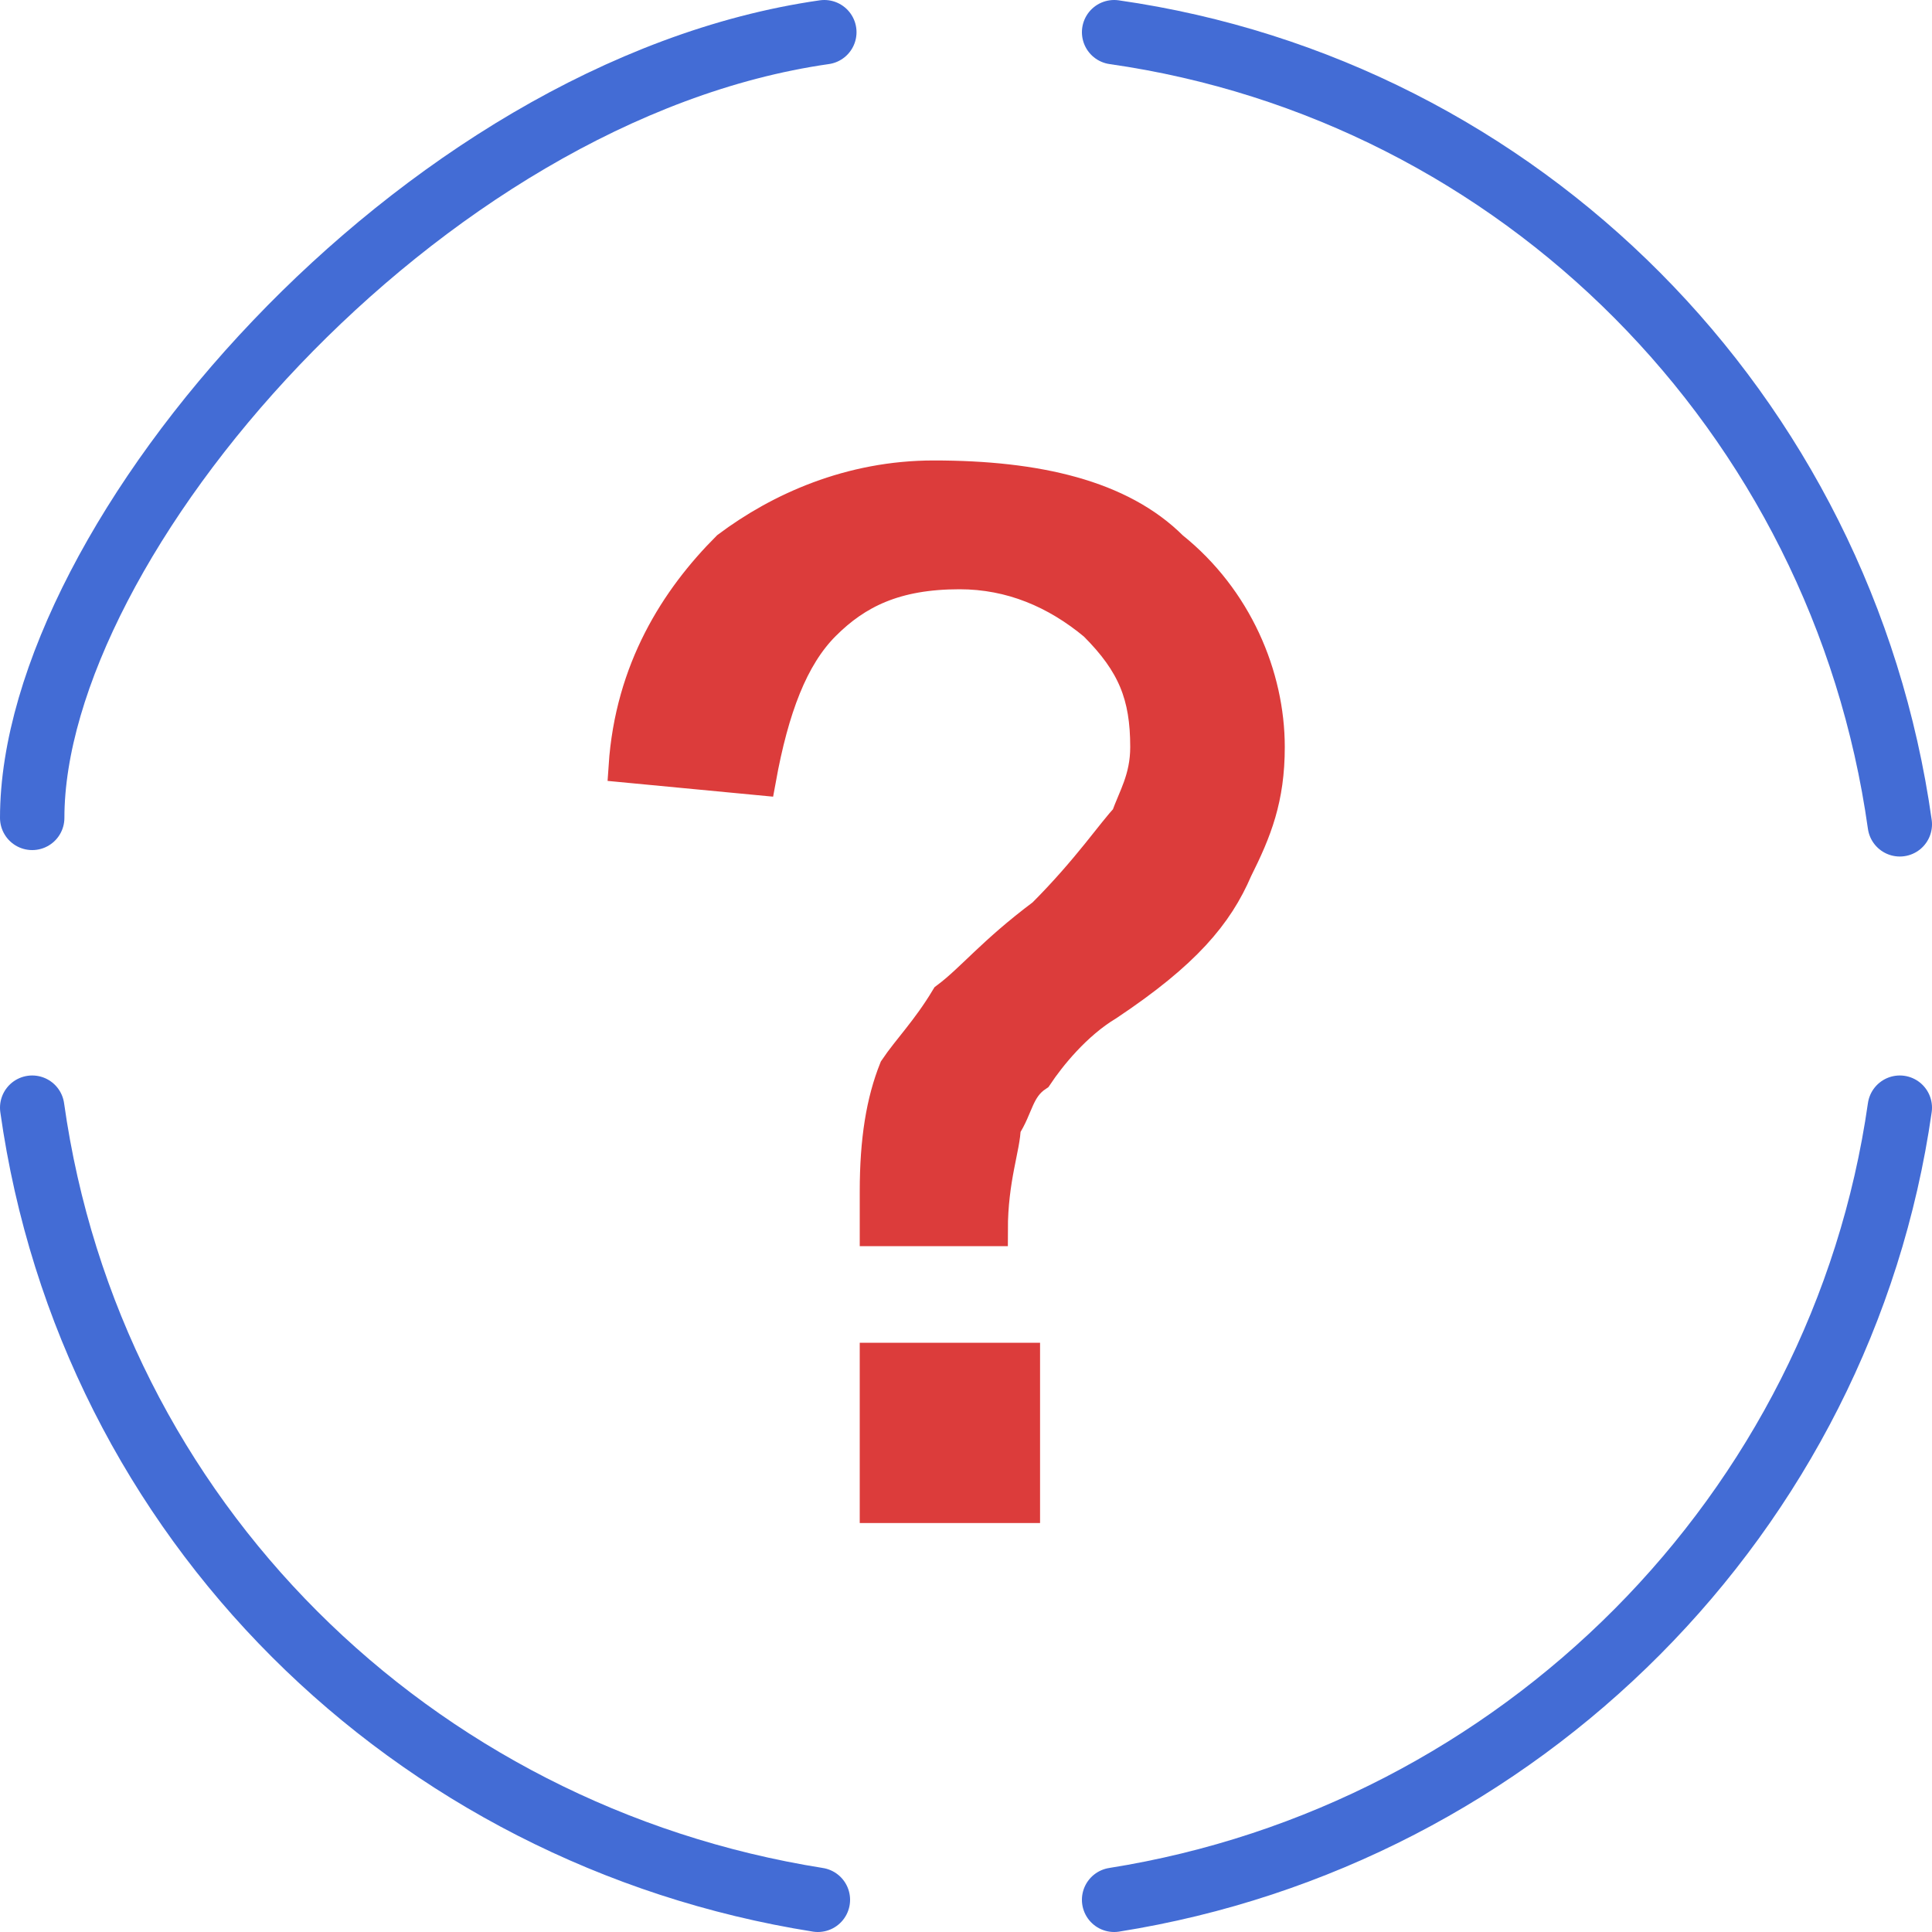 <?xml version="1.0" encoding="utf-8"?>
<!-- Generator: Adobe Illustrator 18.1.0, SVG Export Plug-In . SVG Version: 6.00 Build 0)  -->
<svg version="1.1" id="图层_1" xmlns="http://www.w3.org/2000/svg" xmlns:xlink="http://www.w3.org/1999/xlink" x="0px" y="0px"
	 viewBox="0 0 30 30" enable-background="new 0 0 30 30" xml:space="preserve">
<path fill="#DC3C3B" stroke="#DC3C3B" stroke-width="0.5" stroke-miterlimit="10" d="M13.6,21.1v2.3h2.3v-2.3H13.6z M19.2,13.5
	c0.3-0.6,0.5-1.1,0.5-1.9c0-1.1-0.5-2.3-1.5-3.1c-0.8-0.8-2.1-1.1-3.7-1.1c-1.3,0-2.4,0.5-3.2,1.1c-0.8,0.8-1.5,1.9-1.6,3.4l2.1,0.2
	c0.2-1.1,0.5-1.9,1-2.4s1.1-0.8,2.1-0.8c0.8,0,1.5,0.3,2.1,0.8c0.6,0.6,0.8,1.1,0.8,1.9c0,0.5-0.2,0.8-0.3,1.1
	c-0.2,0.2-0.6,0.8-1.3,1.5c-0.8,0.6-1.1,1-1.5,1.3c-0.3,0.5-0.6,0.8-0.8,1.1c-0.2,0.5-0.3,1.1-0.3,1.9c0,0.2,0,0.3,0,0.6h1.8
	c0-0.8,0.2-1.3,0.2-1.6c0.2-0.3,0.2-0.6,0.5-0.8c0.2-0.3,0.6-0.8,1.1-1.1C18.4,14.8,18.9,14.2,19.2,13.5L19.2,13.5z"/>
<g>
	<path fill="none" stroke="#436CD5" stroke-linecap="round" stroke-miterlimit="10" d="M12.7,29.5c-6.3-1-11.3-5.9-12.2-12.3"/>
	<path fill="none" stroke="#436CD5" stroke-linecap="round" stroke-miterlimit="10" d="M29.5,17.2c-0.9,6.3-5.9,11.3-12.2,12.3"/>
	<path fill="none" stroke="#436CD5" stroke-linecap="round" stroke-miterlimit="10" d="M17.3,0.5c6.3,0.9,11.3,5.9,12.2,12.3"/>
	<path fill="none" stroke="#436CD5" stroke-linecap="round" stroke-miterlimit="10" d="M0.5,12.7c0-4.3,6-11.3,12.3-12.2"/>
</g>
</svg>
